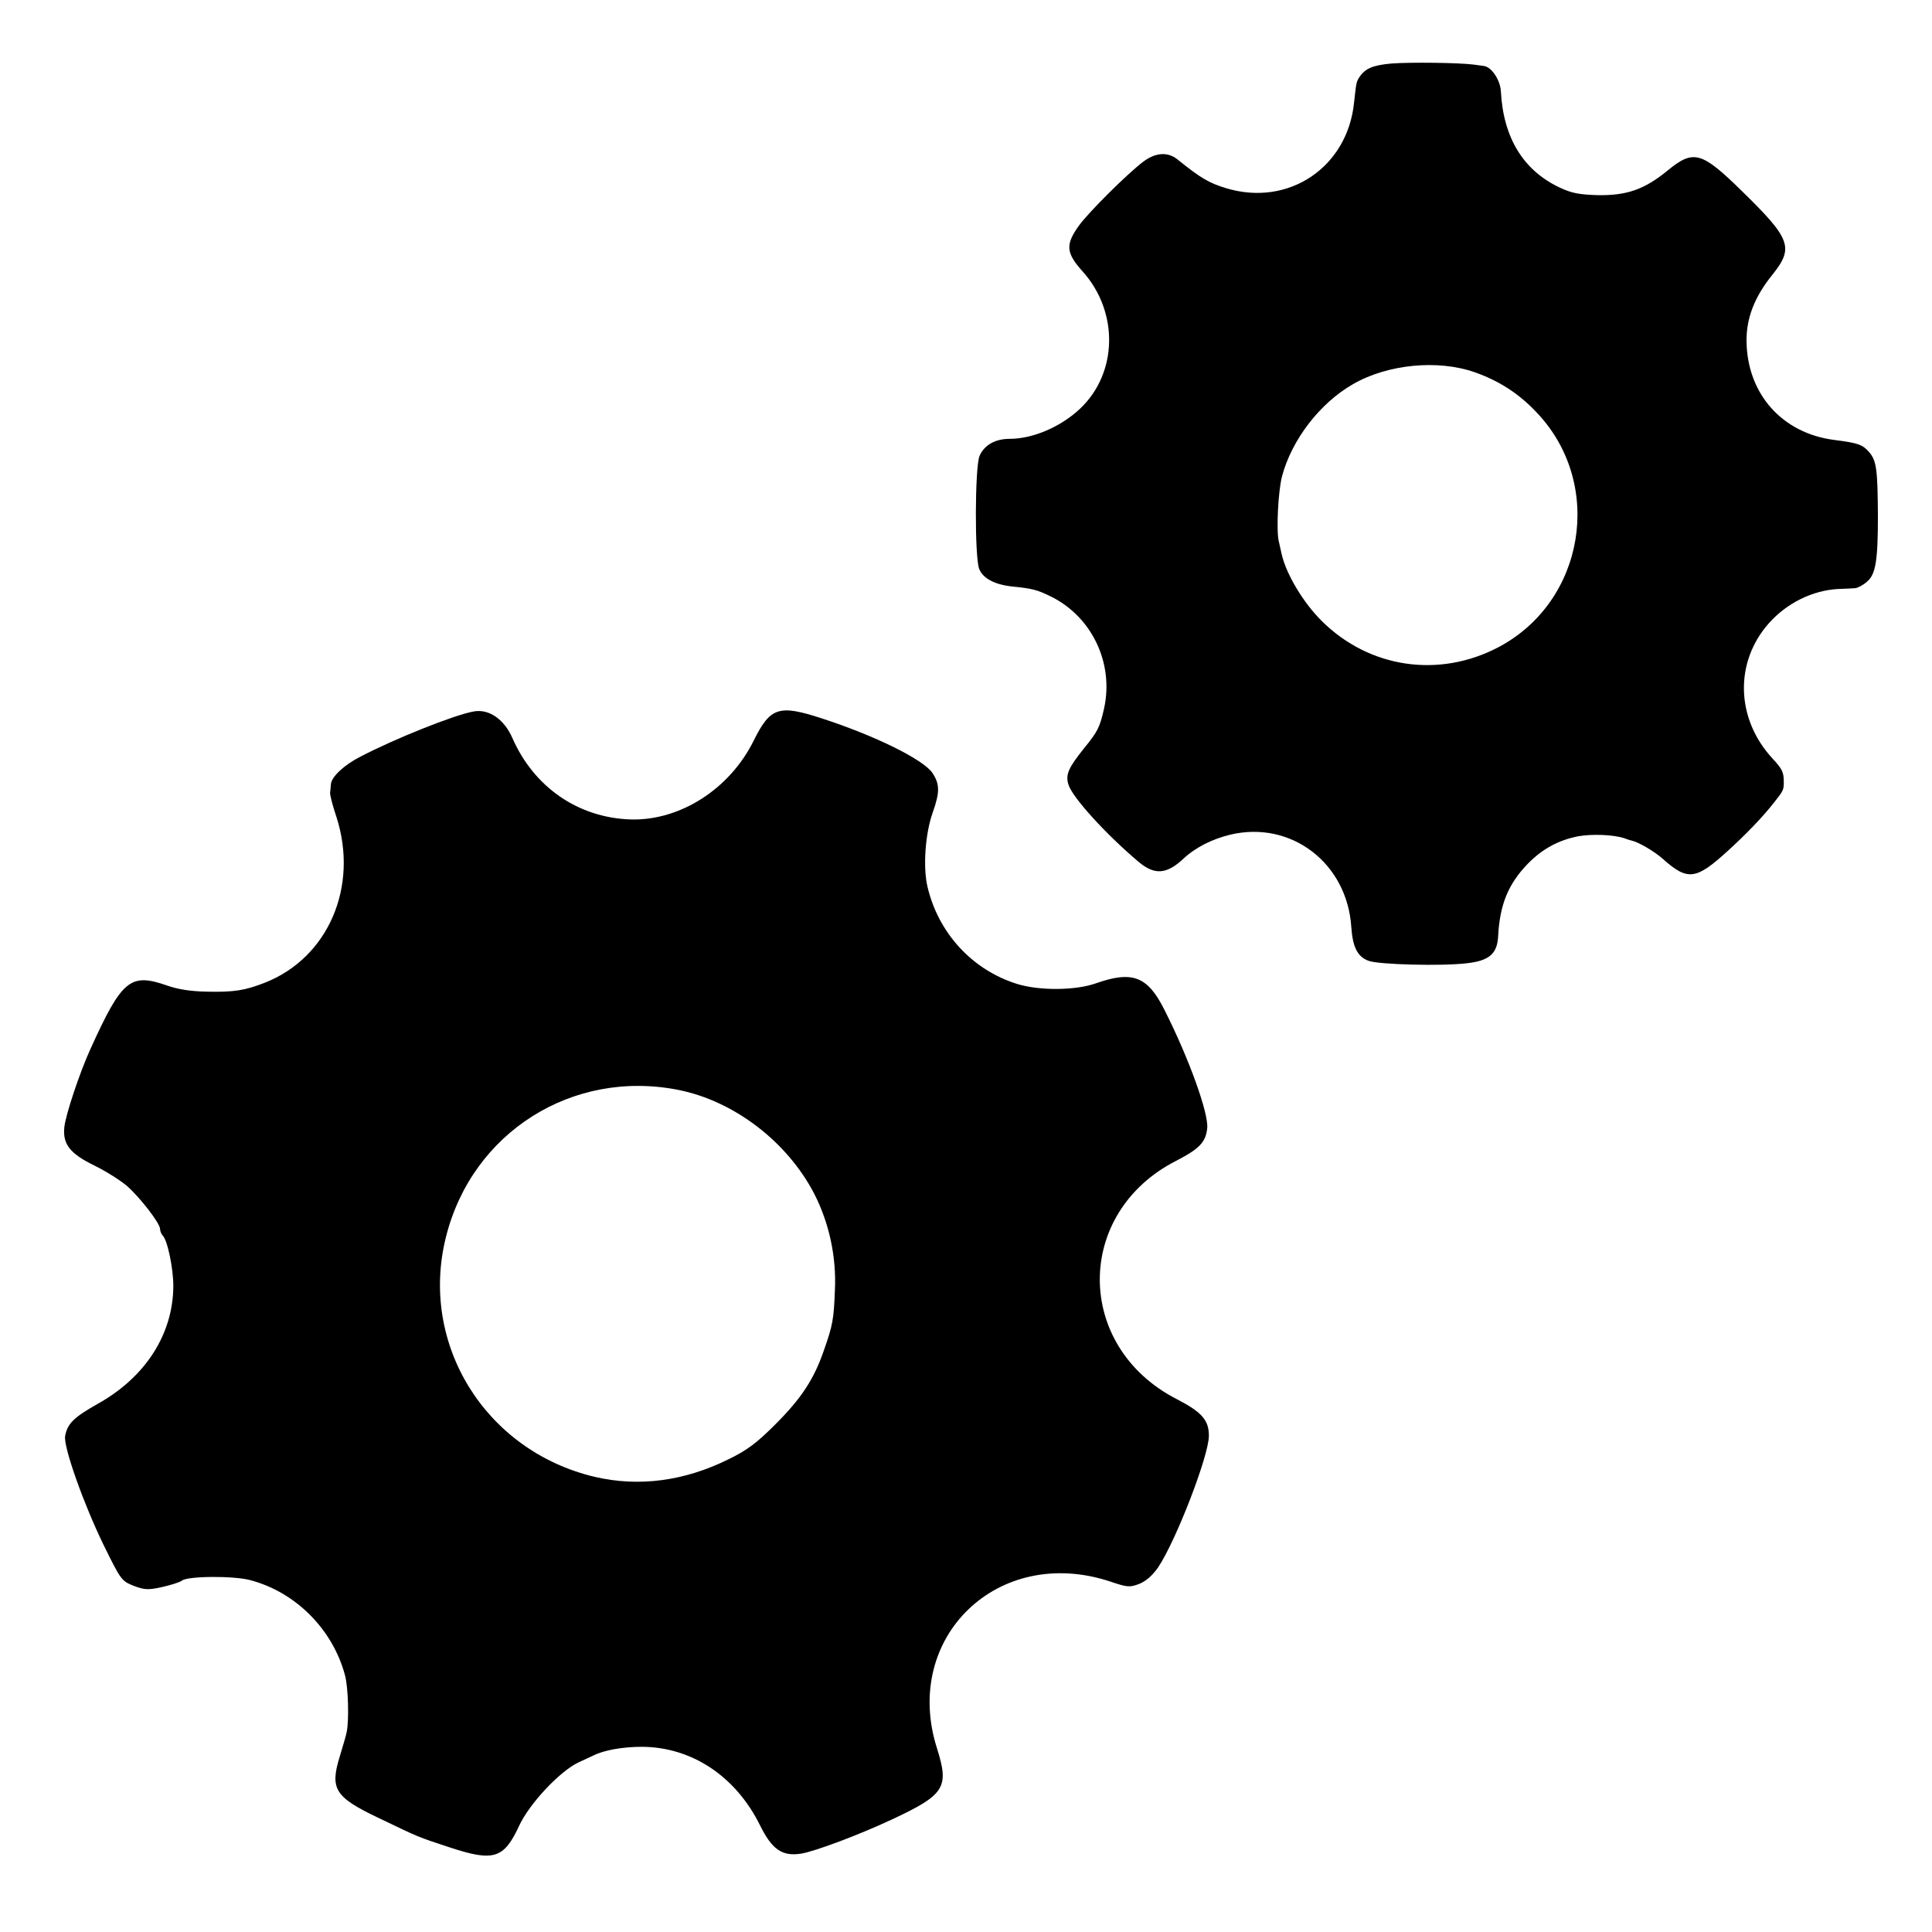 <svg version="1" xmlns="http://www.w3.org/2000/svg" width="933.333" height="933.333" viewBox="0 0 700 700"><path d="M504.3 23c-6.9.6-9.7 1.8-11.8 5-1.1 1.7-1.1 2-1.9 9.2-2.4 23.5-23.8 37.8-46.3 31-6.3-1.9-9.3-3.7-17.5-10.3-3.6-3-8.1-2.7-12.6.7-5.8 4.4-19.9 18.4-23.4 23.3-4.8 6.8-4.6 9.7 1.5 16.5 13.1 14.6 12.7 36.8-1 49.7-7 6.6-17.1 10.9-25.5 10.9-5.3 0-9.2 2.3-10.9 6.2-1.7 4.2-1.8 36.9-.1 41 1.4 3.4 5.6 5.6 11.9 6.3 7.2.7 9.1 1.2 13.8 3.5 15.1 7.3 23.2 24.3 19.5 40.8-1.5 6.6-2.2 8.2-7.3 14.4-5.6 7-6.7 9.5-5.6 13 1.3 4.6 13.8 18.3 25.6 28.2 5.7 4.7 10 4.4 16.1-1.3 4.4-4.1 10.4-7.1 17-8.7 22-5.2 42.3 10.3 43.8 33.5.5 7.2 2.2 10.7 6.2 12.2 3.5 1.4 26.6 2 35.7.9 8-.9 11-3.4 11.3-9.8.6-11.5 3.7-19 10.8-26.3 5.3-5.4 11.1-8.5 18.2-9.9 5-.9 12.8-.6 16.7.7 1.1.4 2.2.8 2.5.8 2.7.6 8.5 4 11.6 6.8 8.9 7.9 11.9 7.5 23.4-3 6.4-5.8 12.8-12.4 16.9-17.7 3.1-3.9 3.4-4.4 3.4-7.1 0-3.8-.5-4.8-4.2-8.8-13.2-14.4-13.7-34.8-1.2-48.9 6.5-7.3 15.8-11.9 25.1-12.4 2.5-.1 5.3-.2 6.2-.3.9-.1 2.9-1.1 4.3-2.4 3.1-2.6 3.9-7.7 3.9-23.7-.1-16.8-.5-20-3.1-23.1-2.4-2.8-4-3.4-12.7-4.5-18.9-2.4-31.6-16.7-31.8-35.8-.1-8.3 2.9-16.1 9.4-24.1 7.8-9.8 6.7-12.9-11.1-30.3-14.6-14.3-17.5-15.1-26.8-7.5-8.5 7-15 9.2-25.5 9-6.6-.2-9.4-.7-13.8-2.8-13.1-6.2-20.3-18-21.2-34.7-.2-4.2-3.4-9-6.2-9.3-.6-.1-2.2-.3-3.6-.5-5.5-.7-22.9-.9-29.7-.4zm30.1 111.9c8.8 3.1 16.1 7.8 22.6 14.8 24.3 25.8 17.2 68.3-14.1 84.8-21.5 11.3-46.7 7.6-63.9-9.4-6.7-6.6-12.9-16.9-14.6-24.2-.4-1.9-.9-4.1-1.1-4.9-.9-3.9-.2-18.1 1.2-23.4 3.5-13.3 13.8-26.6 25.7-33.4 12.6-7.3 30.9-9 44.2-4.3zM171.5 257.8c-7.1 1.3-28.6 9.9-41 16.4-5.9 3-10.4 7.3-10.6 9.9-.1 1.1-.2 2.5-.3 3.1-.1.7.9 4.7 2.3 8.8 8.1 25.2-2.9 50.9-25.8 60-7.4 2.9-11.3 3.5-21.1 3.3-5.7-.1-10.4-.8-14.4-2.2-13.4-4.7-16.4-2.2-27.8 22.9-3.9 8.5-9.1 24.1-9.5 28.5-.6 6.1 2.1 9.5 10.9 13.8 4.1 2 9.3 5.3 11.7 7.3 4.7 4.1 12.1 13.6 12.1 15.7 0 .7.4 1.7.9 2.3 1.8 1.7 3.9 12 3.9 18.4-.1 17.5-10.2 33.1-27.5 42.7-8.5 4.8-10.9 7.1-11.7 11.6-.7 3.8 6.7 24.6 13.9 39.4 6.3 12.8 6.5 13.1 11 14.9 4 1.5 5.3 1.5 10.3.4 3.1-.7 6.3-1.7 7.1-2.3 2-1.7 18.8-1.8 24.7-.2 16.5 4.3 30 17.9 34.4 34.5 1.2 4.4 1.5 16.4.6 20.6-.2 1.2-1.4 5.1-2.5 8.8-3.6 11.7-1.8 14.7 13.7 22.1 15.4 7.4 14.2 6.9 26.3 10.9 15.8 5.2 19.5 4 25-7.9 3.7-8 14.7-19.7 21.4-22.9 2.2-1 4.7-2.2 5.6-2.6 3.8-1.9 10.6-3.1 17.5-3.1 18.1.1 34 10.7 42.8 28.5 4.3 8.7 8 11.3 14.9 10.2 5.2-.9 20.7-6.7 32.7-12.3 19.3-9 21-11.6 16.5-25.8-12.8-40.2 22.1-73.9 62.7-60.5 6.2 2.1 7.1 2.2 10.5.9 2.5-1 4.8-3 6.9-6 6.5-9.7 18.4-40.5 18.4-47.7 0-5.7-2.6-8.6-11.7-13.3-37.1-19.1-37.1-67.6 0-86.4 8.3-4.3 10.6-6.7 11.1-11.8.5-5.4-6.6-25.2-15.5-42.8-6.1-12.2-11.6-14.3-24.9-9.6-7.4 2.6-20.4 2.7-28.5.2-16.3-5.1-28.6-18.5-32.5-35.4-1.6-7-.8-18.9 1.9-26.6 2.7-7.6 2.6-10.4-.1-14.5-3.4-4.9-20.9-13.5-40-19.7-15.6-5.1-18.7-4.1-24.7 8-8.7 17.6-26.7 29.1-44.6 28.6-19-.6-35.1-11.7-42.9-29.6-3-6.8-8.6-10.6-14.1-9.5zm74.3 137.1c20.1 4 39.4 18.7 49.2 37.6 5.4 10.5 8.1 22.9 7.5 35-.4 10.6-.8 12.7-4 21.8-3.6 10.4-8.1 17.3-17.5 26.7-6.8 6.8-10.2 9.4-17 12.7-16.1 8-32.6 10.1-48.5 6.4-39.7-9.4-63.7-48.2-53.9-87 9.5-37.9 45.9-60.8 84.2-53.2z"/></svg>